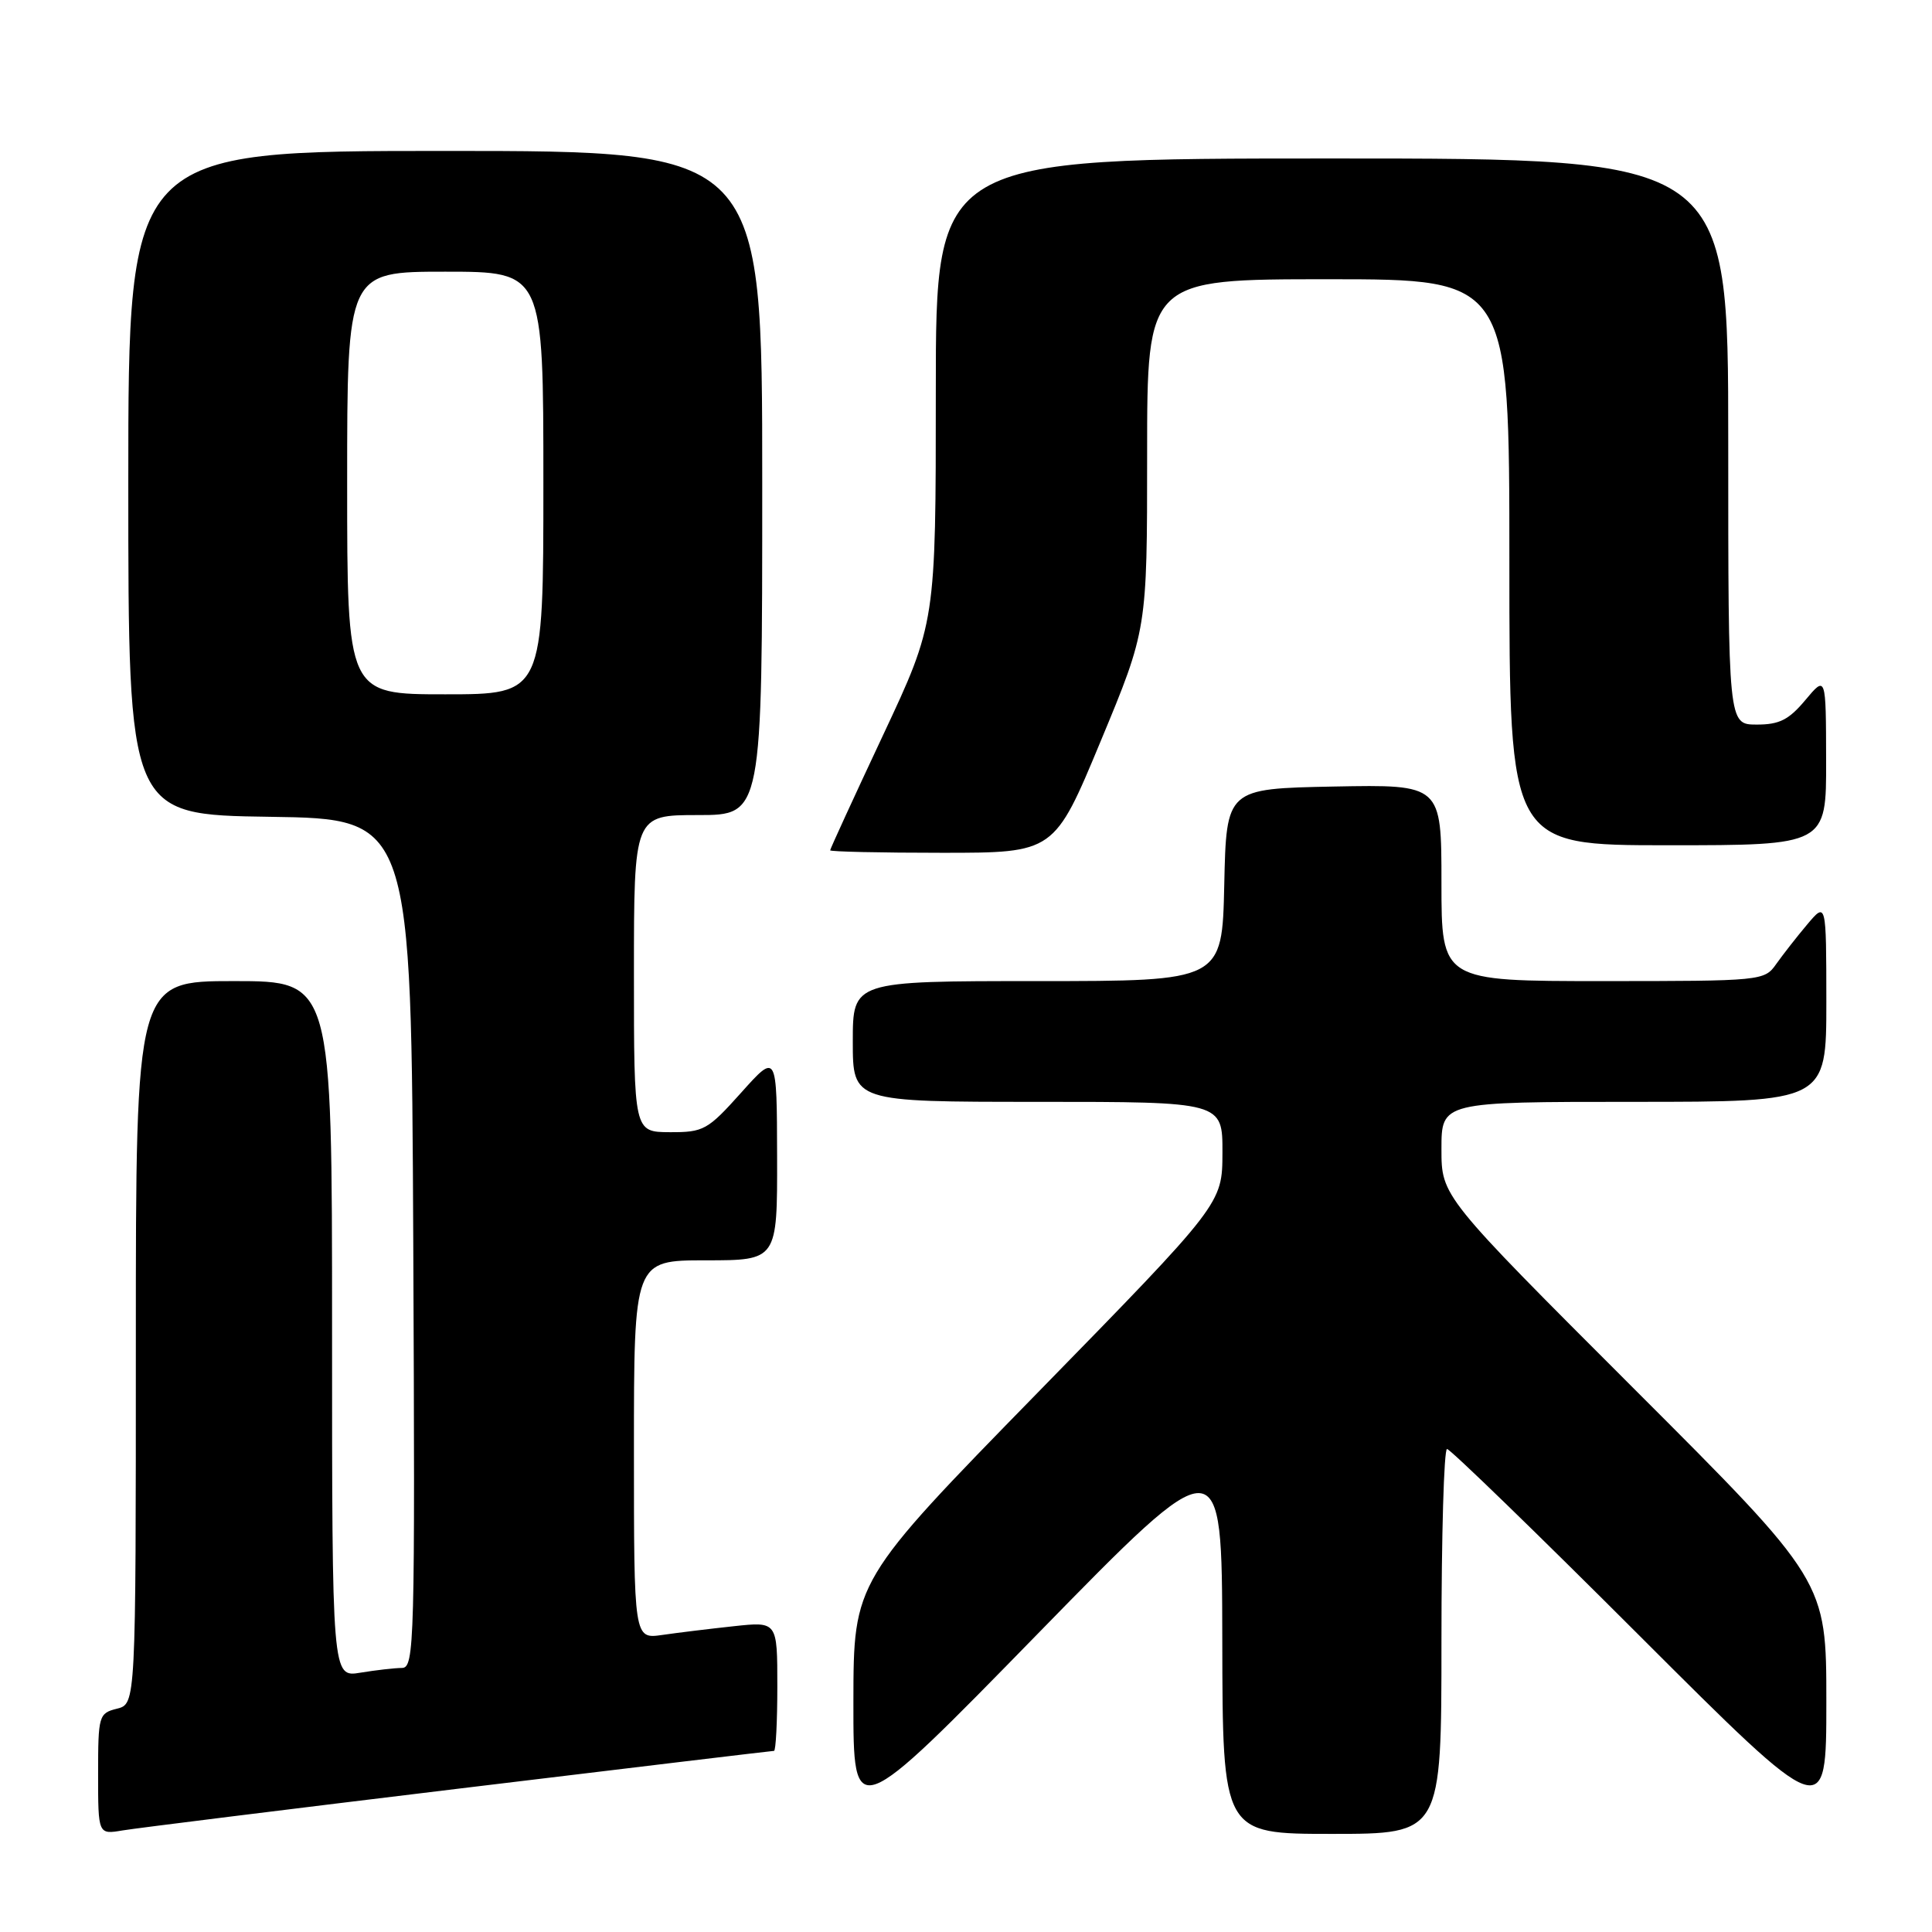 <?xml version="1.0" encoding="UTF-8" standalone="no"?>
<!DOCTYPE svg PUBLIC "-//W3C//DTD SVG 1.1//EN" "http://www.w3.org/Graphics/SVG/1.1/DTD/svg11.dtd" >
<svg xmlns="http://www.w3.org/2000/svg" xmlns:xlink="http://www.w3.org/1999/xlink" version="1.1" viewBox="0 0 256 256">
 <g >
 <path fill="currentColor"
d=" M 60.81 237.00 C 83.54 234.25 102.32 232.00 102.56 232.00 C 102.80 232.00 103.00 228.14 103.00 223.43 C 103.00 214.86 103.00 214.86 97.25 215.48 C 94.09 215.82 89.81 216.34 87.75 216.64 C 84.00 217.18 84.00 217.18 84.00 192.09 C 84.00 167.00 84.00 167.00 93.50 167.00 C 103.00 167.00 103.00 167.00 102.97 153.25 C 102.94 139.50 102.94 139.50 98.22 144.77 C 93.77 149.74 93.23 150.04 88.75 150.02 C 84.00 150.00 84.00 150.00 84.00 129.00 C 84.00 108.00 84.00 108.00 92.50 108.00 C 101.00 108.00 101.00 108.00 101.00 64.00 C 101.00 20.00 101.00 20.00 59.00 20.00 C 17.00 20.00 17.00 20.00 17.00 63.98 C 17.00 107.96 17.00 107.96 35.75 108.23 C 54.50 108.50 54.50 108.50 54.76 164.75 C 55.00 217.85 54.92 221.00 53.26 221.01 C 52.29 221.02 49.81 221.30 47.75 221.64 C 44.00 222.26 44.00 222.26 44.00 176.13 C 44.00 130.00 44.00 130.00 31.00 130.00 C 18.00 130.00 18.00 130.00 18.00 177.89 C 18.00 225.78 18.00 225.78 15.50 226.41 C 13.09 227.01 13.00 227.34 13.00 235.06 C 13.00 243.09 13.00 243.09 16.25 242.54 C 18.04 242.24 38.09 239.75 60.81 237.00 Z  M 191.00 217.50 C 191.00 203.47 191.33 192.00 191.74 192.00 C 192.15 192.00 203.63 203.13 217.24 216.74 C 242.00 241.48 242.00 241.48 242.00 225.49 C 242.00 209.49 242.00 209.49 216.50 184.00 C 191.00 158.51 191.00 158.51 191.00 152.26 C 191.00 146.00 191.00 146.00 216.50 146.00 C 242.00 146.00 242.00 146.00 242.00 132.75 C 241.99 119.50 241.99 119.50 239.46 122.50 C 238.07 124.15 236.23 126.51 235.35 127.75 C 233.80 129.96 233.43 130.00 212.38 130.00 C 191.00 130.00 191.00 130.00 191.00 116.97 C 191.00 103.95 191.00 103.95 176.75 104.22 C 162.50 104.50 162.50 104.50 162.22 117.25 C 161.94 130.00 161.94 130.00 137.47 130.00 C 113.00 130.00 113.00 130.00 113.00 138.00 C 113.00 146.00 113.00 146.00 137.50 146.00 C 162.00 146.00 162.00 146.00 161.98 152.75 C 161.96 159.50 161.96 159.50 137.53 184.50 C 113.10 209.50 113.10 209.50 113.08 225.50 C 113.07 241.50 113.07 241.50 137.49 216.50 C 161.91 191.50 161.91 191.50 161.96 217.25 C 162.00 243.00 162.00 243.00 176.50 243.00 C 191.00 243.00 191.00 243.00 191.00 217.50 Z  M 145.85 98.20 C 152.00 83.41 152.00 83.41 152.00 60.20 C 152.00 37.00 152.00 37.00 176.00 37.00 C 200.00 37.00 200.00 37.00 200.00 74.50 C 200.00 112.00 200.00 112.00 221.00 112.00 C 242.00 112.00 242.00 112.00 241.97 100.75 C 241.95 89.50 241.95 89.50 239.22 92.76 C 237.03 95.38 235.77 96.02 232.75 96.01 C 229.00 96.00 229.00 96.00 229.00 58.50 C 229.00 21.00 229.00 21.00 176.50 21.00 C 124.00 21.00 124.00 21.00 124.00 51.76 C 124.00 82.51 124.00 82.51 117.00 97.43 C 113.15 105.63 110.00 112.49 110.00 112.67 C 110.00 112.85 116.68 113.00 124.85 113.00 C 139.70 113.00 139.70 113.00 145.85 98.20 Z  M 46.00 64.00 C 46.00 36.00 46.00 36.00 59.00 36.00 C 72.00 36.00 72.00 36.00 72.00 64.00 C 72.00 92.00 72.00 92.00 59.00 92.00 C 46.00 92.00 46.00 92.00 46.00 64.00 Z "/>
</g>
</svg>